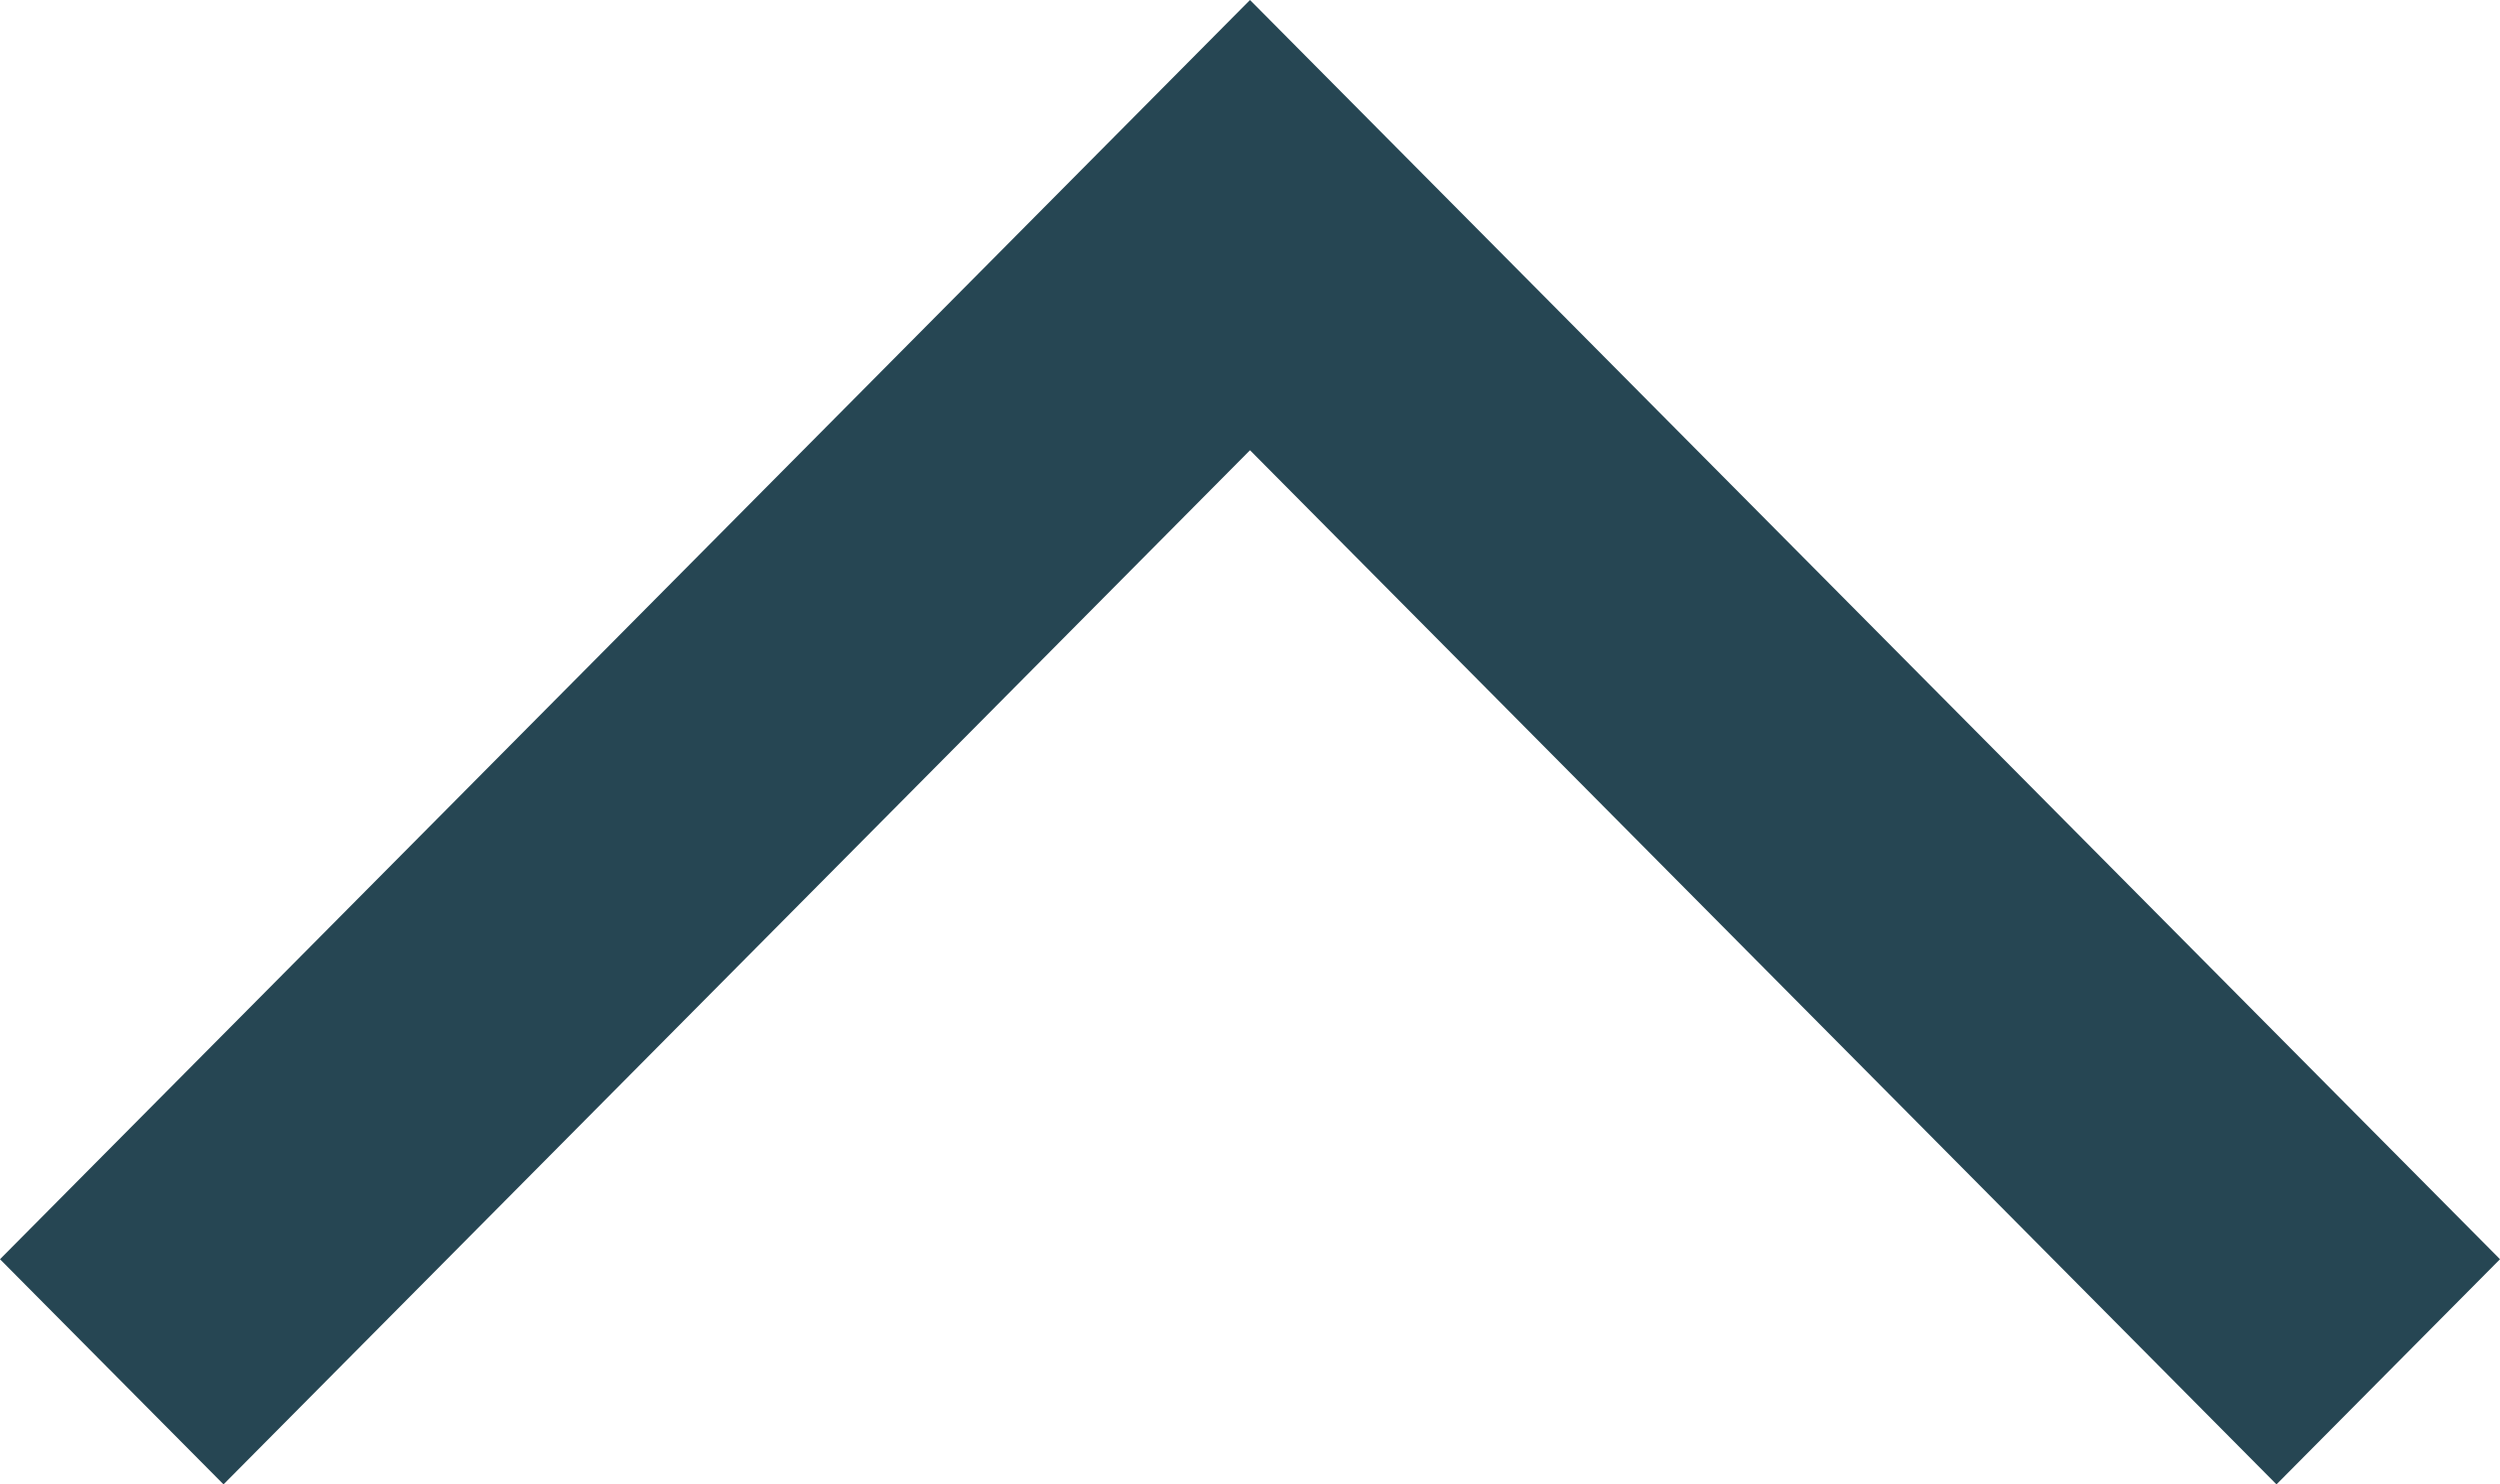 <svg width="32" height="19" viewBox="0 0 32 19" fill="none" xmlns="http://www.w3.org/2000/svg">
<path d="M29.139 19L32 16.118L16 -6.99382e-07L-7.04551e-07 16.118L2.861 19L16 5.763L29.139 19Z" fill="#264653"/>
</svg>
